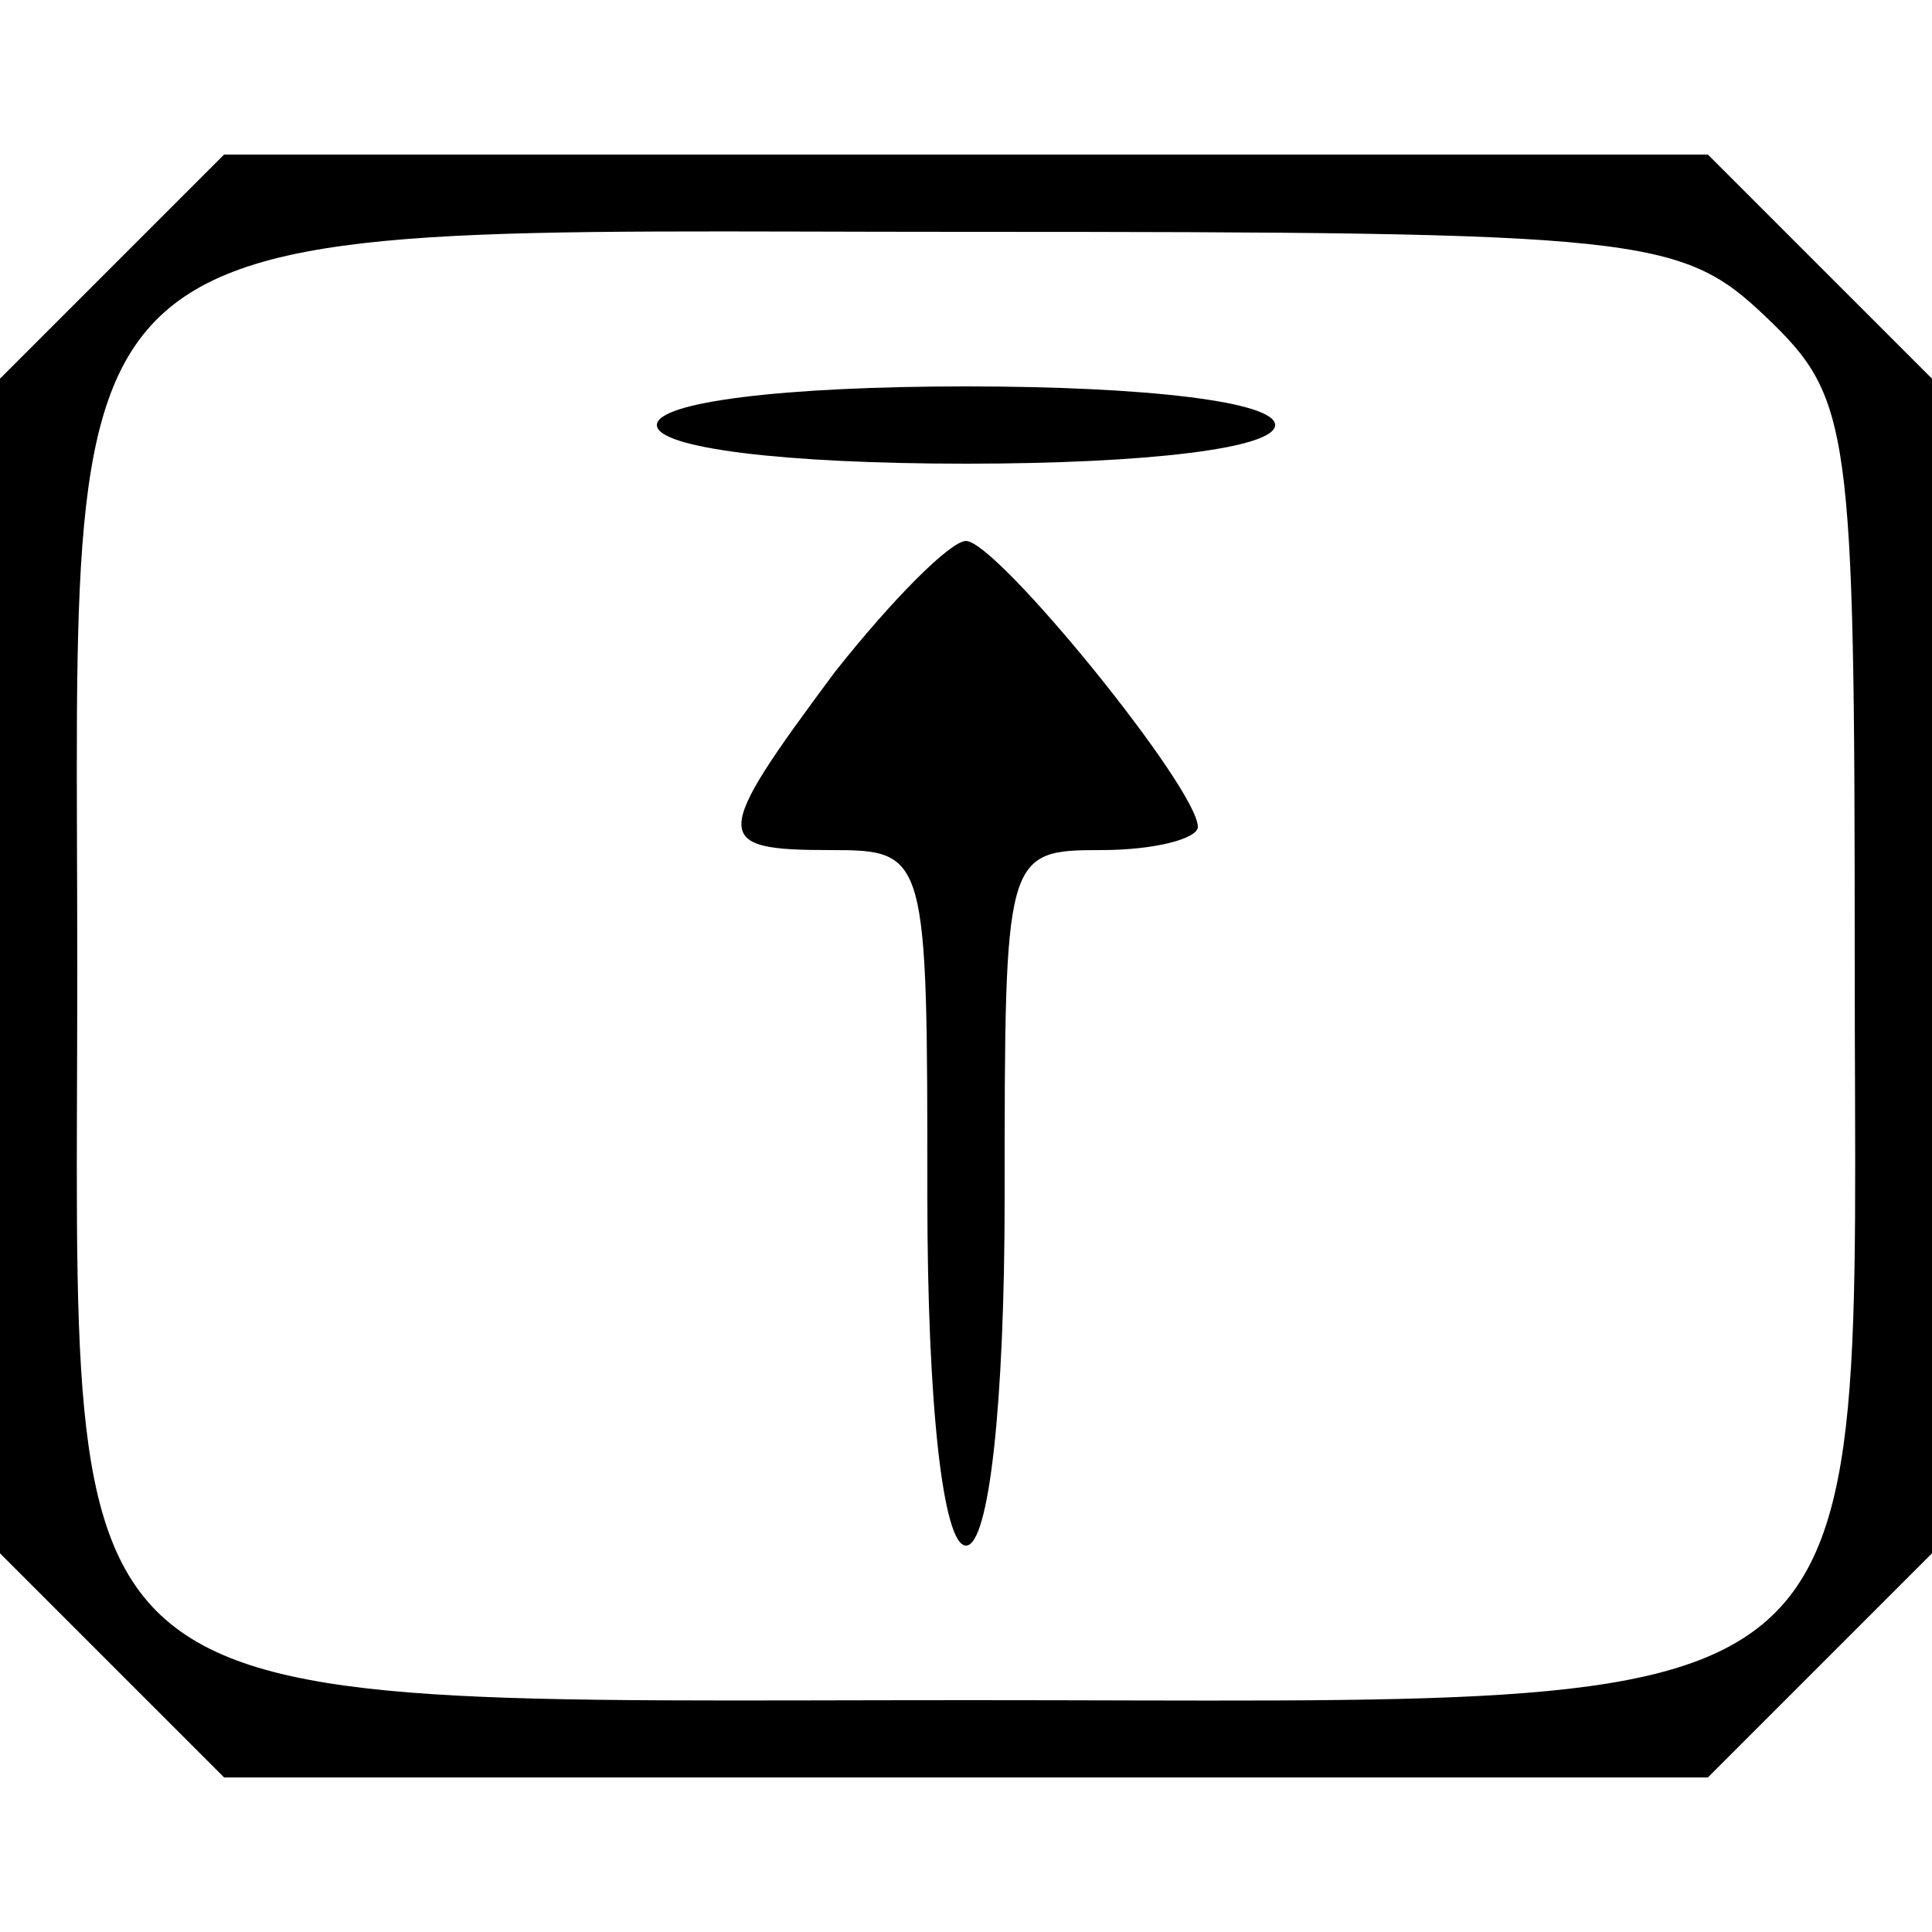 <?xml version="1.0" standalone="no"?>
<!DOCTYPE svg PUBLIC "-//W3C//DTD SVG 20010904//EN"
 "http://www.w3.org/TR/2001/REC-SVG-20010904/DTD/svg10.dtd">
<svg version="1.0" xmlns="http://www.w3.org/2000/svg"
 width="50pt" height="50pt" viewBox="0 0 50 50"
 preserveAspectRatio="xMidYMid meet">

<g transform="translate(0,50) scale(0.1,-0.1)"
fill="#000000" stroke="none">
<path d="M29 431 l-29 -29 0 -152 0 -152 29 -29 29 -29 192 0 192 0 29 29 29
29 0 152 0 152 -29 29 -29 29 -192 0 -192 0 -29 -29z m428 -13 c22 -21 23 -28
23 -167 0 -202 13 -191 -229 -191 -244 0 -231 -10 -231 189 0 202 -13 191 229
191 176 0 186 -1 208 -22z"/>
<path d="M170 390 c0 -6 33 -10 80 -10 47 0 80 4 80 10 0 6 -33 10 -80 10 -47
0 -80 -4 -80 -10z"/>
<path d="M216 326 c-32 -43 -32 -46 -1 -46 25 0 25 -1 25 -90 0 -53 4 -90 10
-90 6 0 10 37 10 90 0 89 0 90 25 90 14 0 25 3 25 6 0 10 -52 74 -60 74 -4 0
-19 -15 -34 -34z"/>
</g>
</svg>
